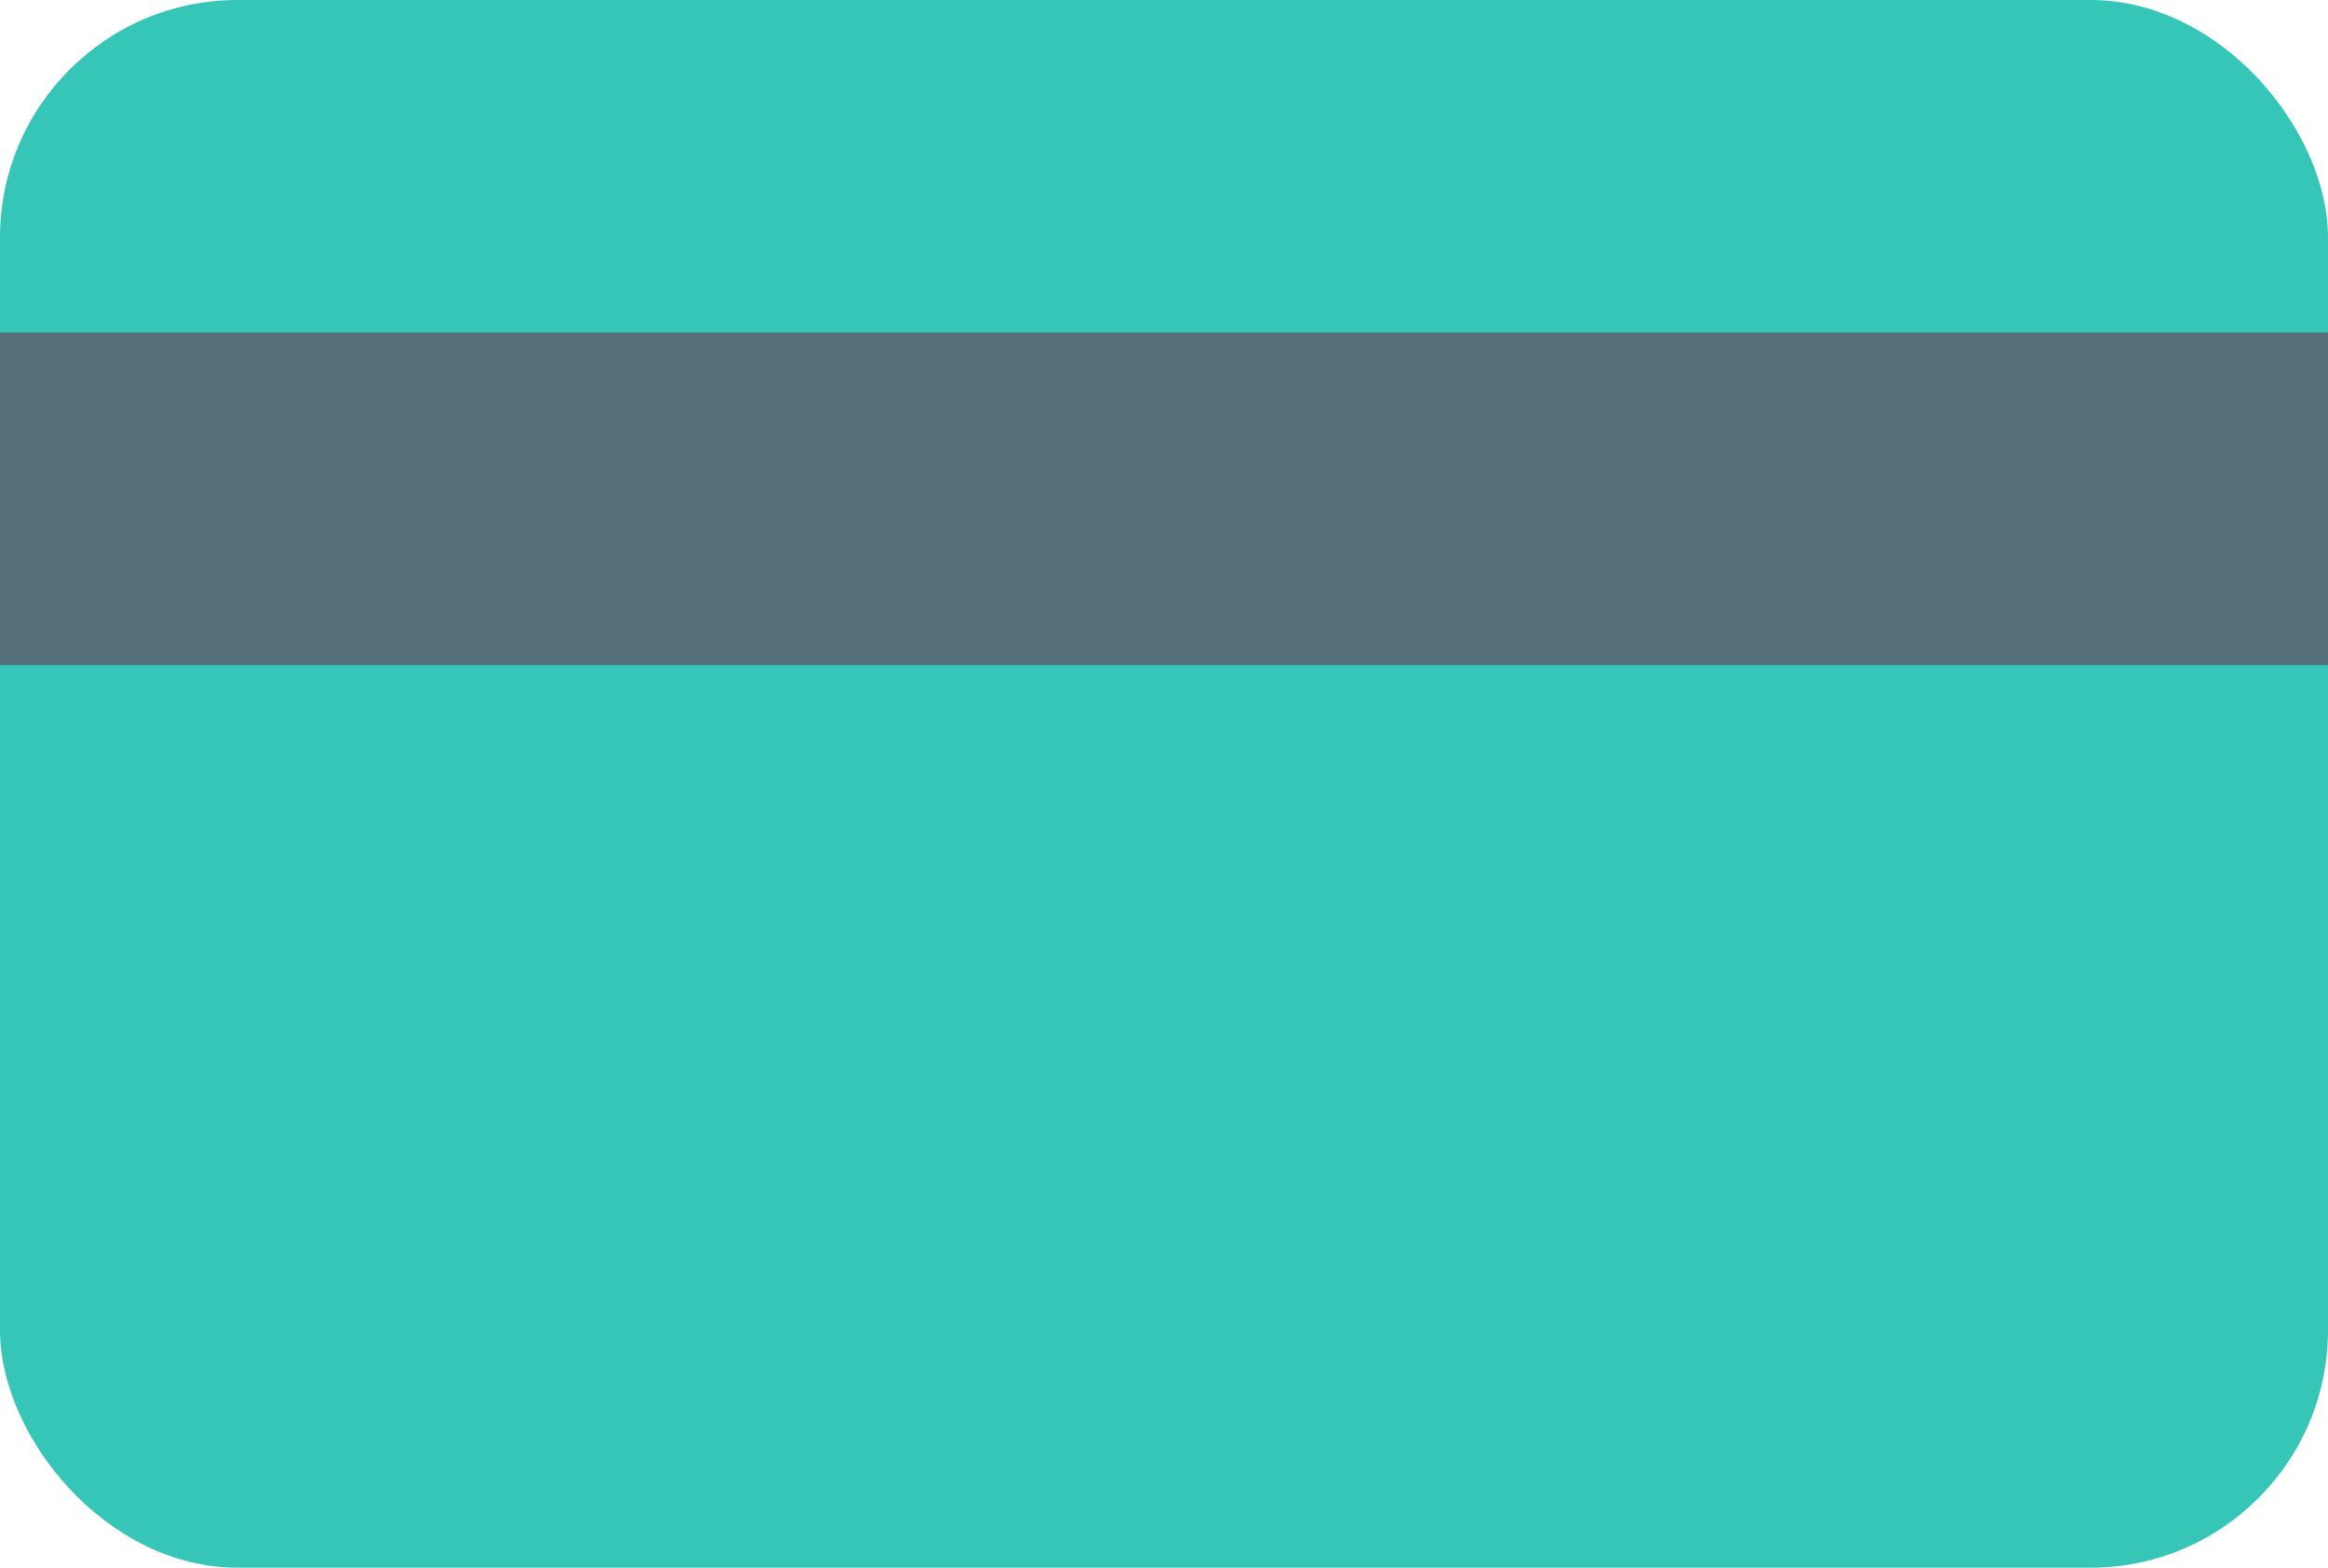 <svg xmlns="http://www.w3.org/2000/svg" width="49" height="33">
    <g data-name="组 1464" transform="translate(-246 -693.491)">
        <rect data-name="矩形 572" width="49" height="33" rx="5" transform="translate(246 693.491)" style="fill:#36c6b8"/>
        <path data-name="矩形 573" transform="translate(246 700.491)" style="fill:#546f7a" d="M0 0h49v7H0z"/>
    </g>
</svg>
